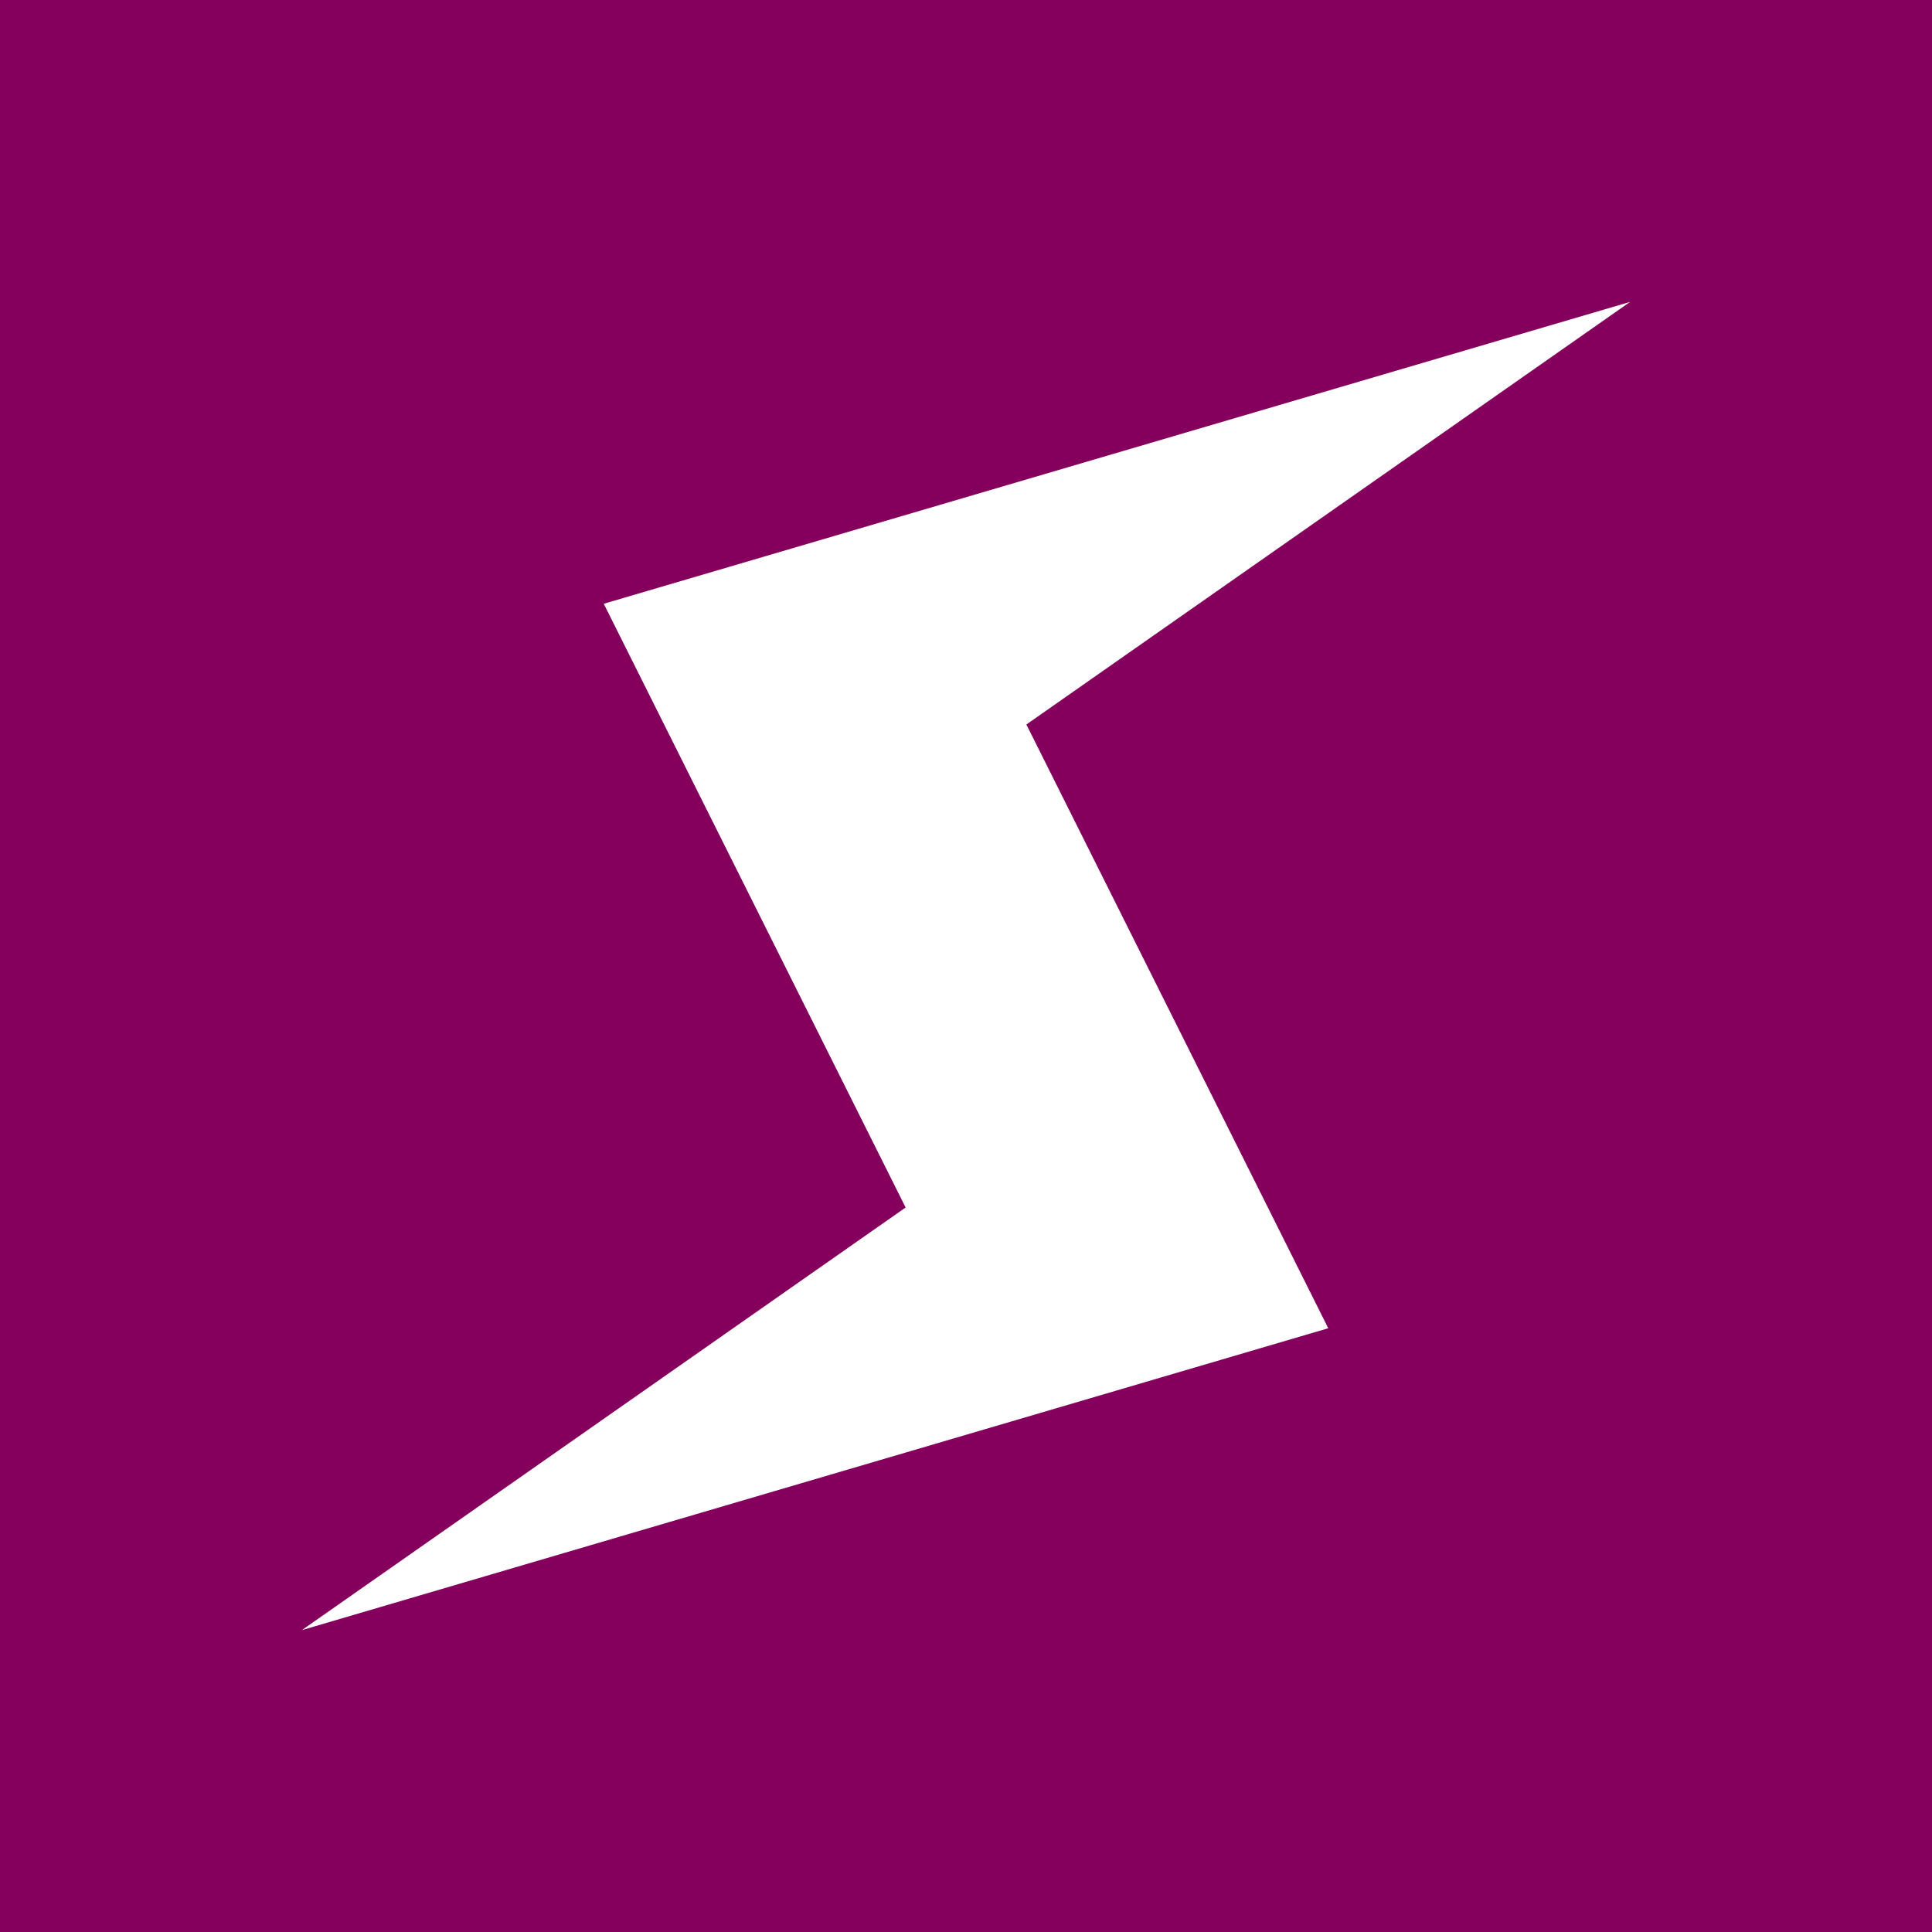 <svg height="32" viewBox="0 0 32 32" width="32" xmlns="http://www.w3.org/2000/svg"><g transform="translate(0 -1020.362)"><path d="m0 1020.362h32v32h-32z" fill="#85005c"/><path d="m27 1025.362-17 5 5 10-10 7 17-5-5-10z" fill="#fff" fill-rule="evenodd"/></g></svg>